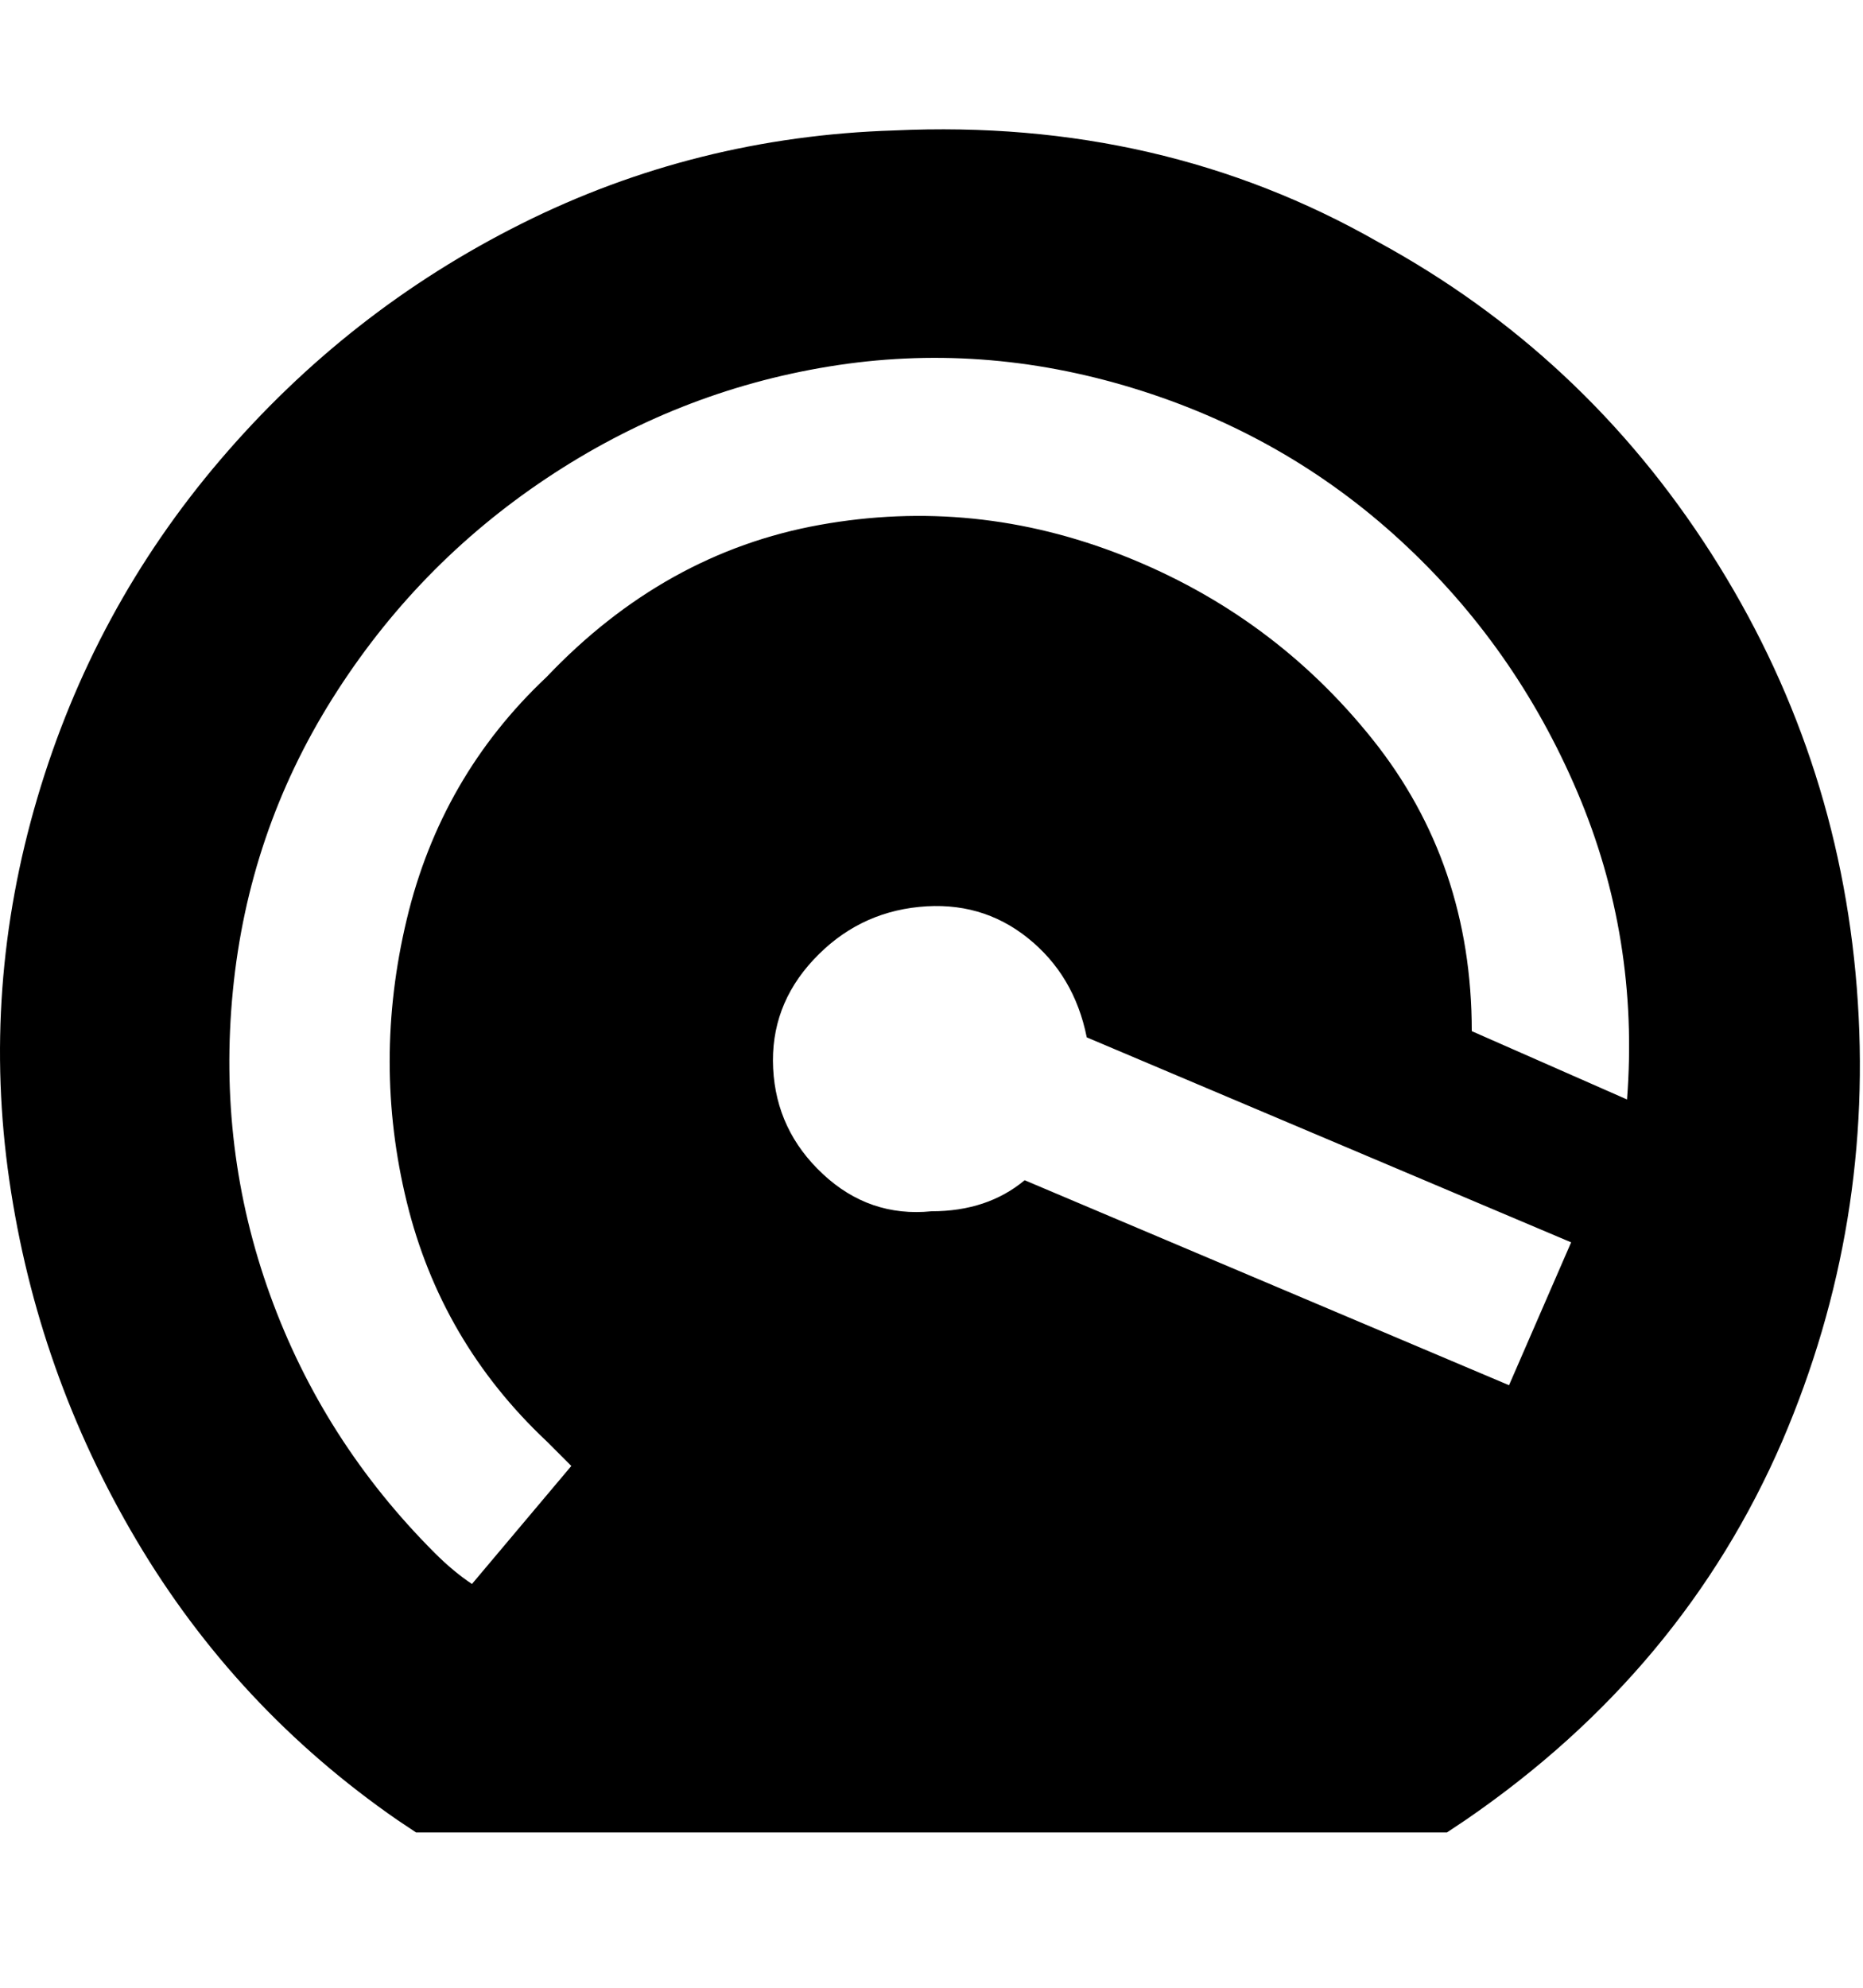<svg viewBox="0 0 300 320" xmlns="http://www.w3.org/2000/svg"><path d="M144 21q-32 1-60 15T35.5 74Q15 98 6 128.5T1.5 190Q6 221 22 248t42 45l3 2h166l3-2q35-24 51-61 15-35 12-73t-23.5-70Q255 57 222 39q-35-20-78-18zM76 255q-3-2-6-5-18-18-26.5-41.5t-6-49q2.5-25.5 16-47T88 77q21-14 45.5-18t49 3.5Q207 70 225.5 87t28.5 40.5q10 23.5 8 49.5l-25-11q0-27-16-47t-40-29.5q-24-9.5-49-5T88 109q-17 16-22.5 39t0 45.5Q71 216 88 232l4 4-16 19zm74-60q-10 1-17.5-6t-8-17q-.5-10 6.5-17.5t17-8.5q10-1 17.5 5t9.5 16l78 33-10 23-78-33q-6 5-15 5z"/></svg>
